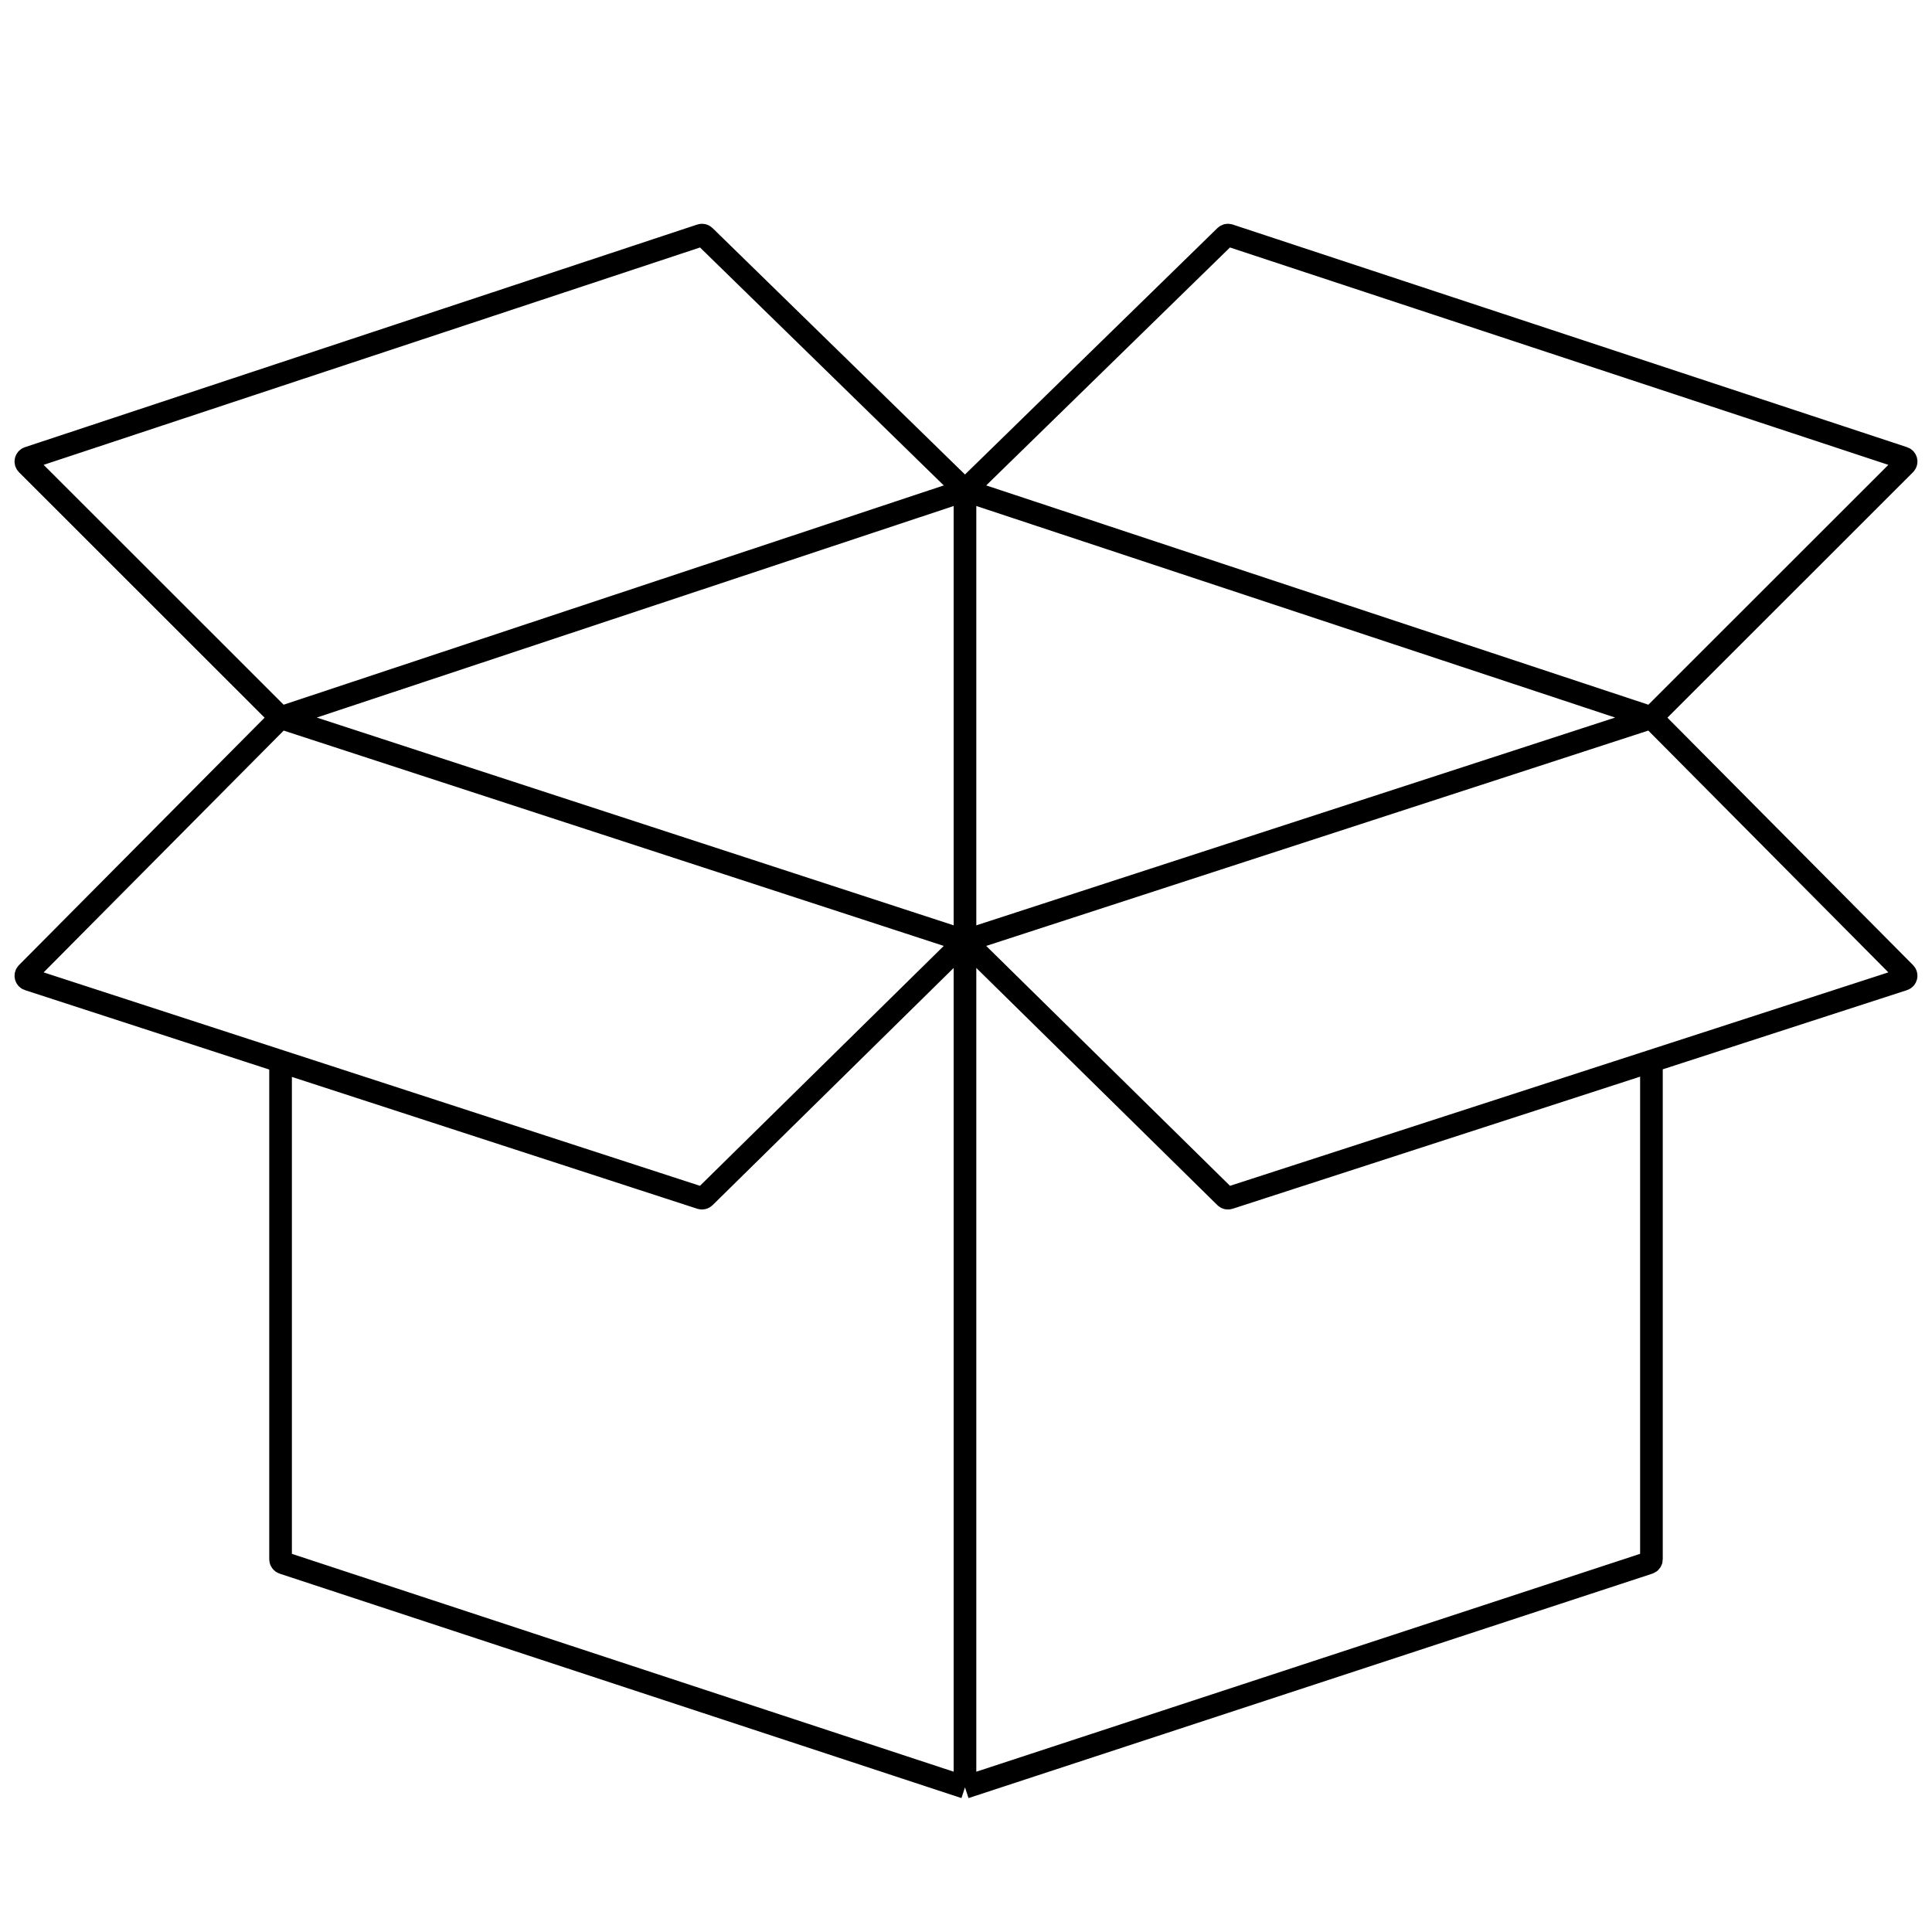 <svg width="1024" height="1024" viewBox="0 0 1024 1024" fill="none" xmlns="http://www.w3.org/2000/svg">
<path d="M511.462 947.326L150.081 828.363C149.26 828.093 148.706 827.327 148.706 826.463V562.53M511.462 947.326L873.918 828.362C874.739 828.093 875.294 827.326 875.294 826.462V562.398M511.462 947.326V498.71M875.294 380.371L1009.71 515.767C1010.76 516.825 1010.32 518.619 1008.91 519.078L875.294 562.398M875.294 380.371L511.462 498.71M875.294 380.371L511.462 259.879M875.294 380.371L1009.7 246.037C1010.76 244.984 1010.33 243.191 1008.92 242.724L651.475 124.707C650.766 124.473 649.985 124.654 649.451 125.175L511.462 259.879M511.462 498.71L148.706 380.371M511.462 498.71L373.469 634.487C372.937 635.011 372.157 635.194 371.448 634.964L148.706 562.53M511.462 498.71L649.456 634.488C649.987 635.011 650.766 635.195 651.475 634.965L875.294 562.398M511.462 498.71V259.879M148.706 380.371L14.289 515.769C13.239 516.827 13.673 518.619 15.09 519.08L148.706 562.53M148.706 380.371L511.462 259.879M148.706 380.371L14.294 246.035C13.242 244.983 13.666 243.19 15.079 242.722L371.448 124.709C372.157 124.474 372.939 124.654 373.473 125.176L511.462 259.879" stroke="black" stroke-width="11.999"/>
</svg>
